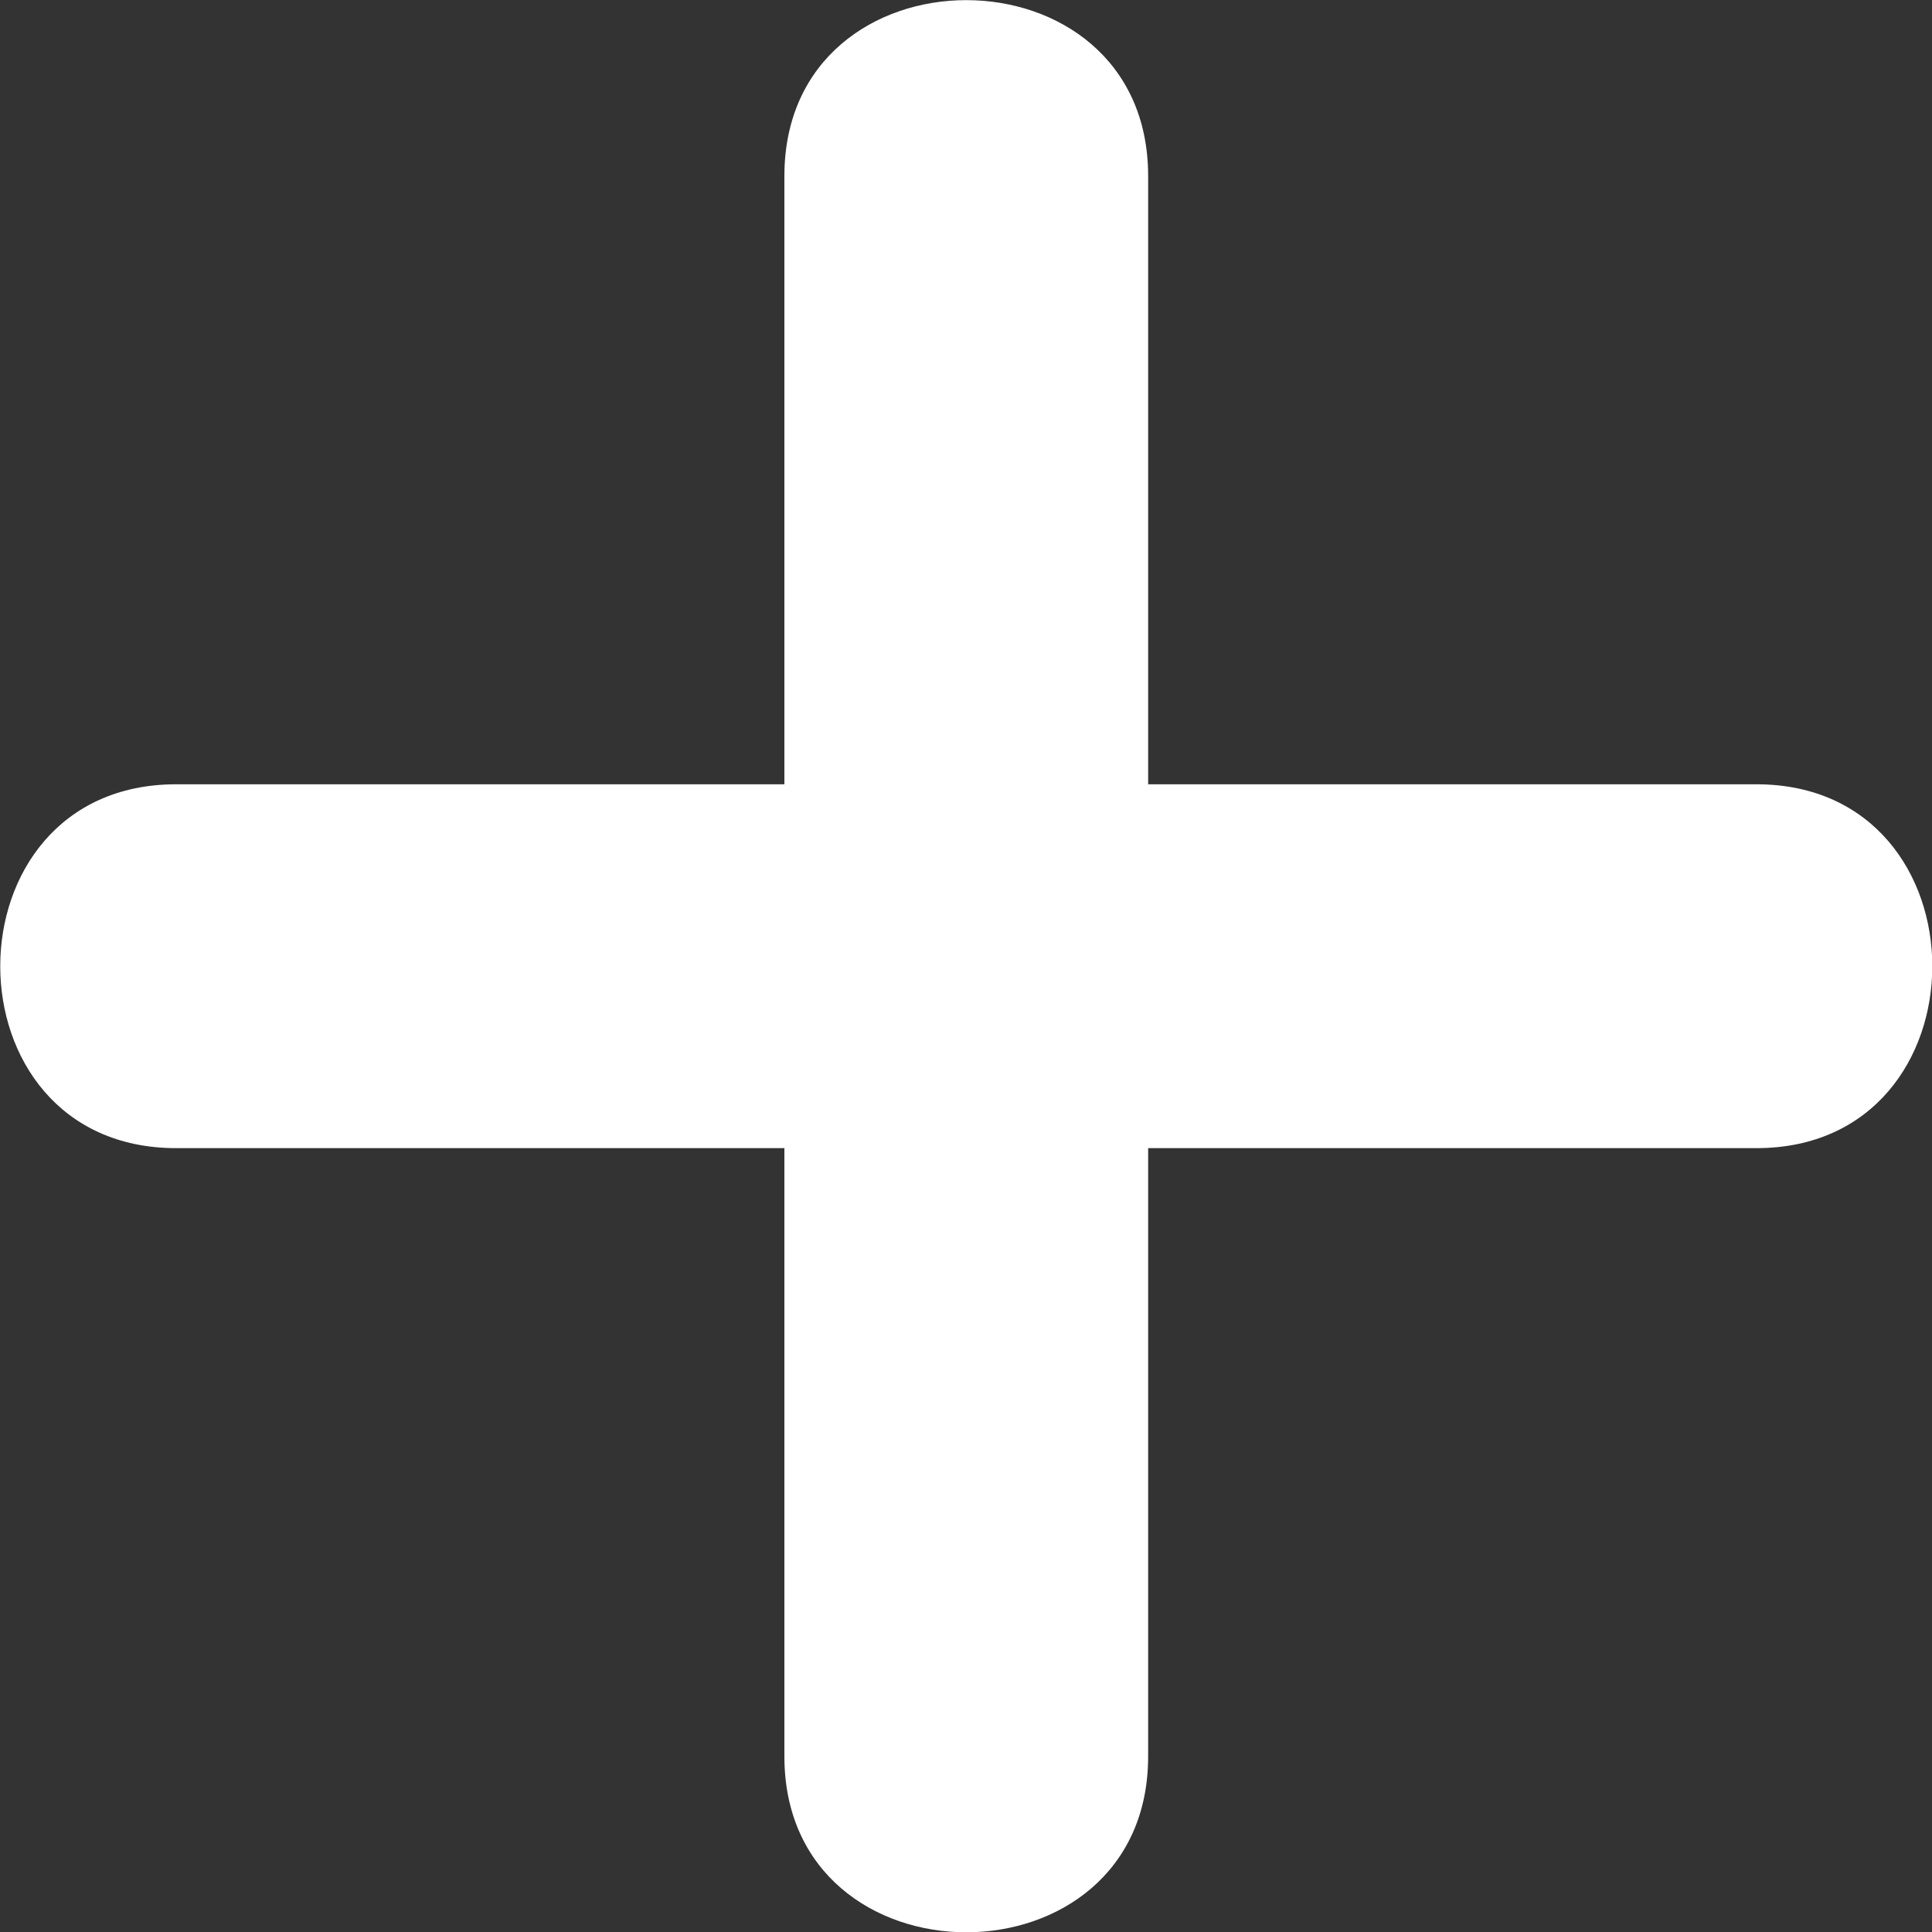 <svg width="18" height="18" viewBox="0 0 18 18" fill="none" xmlns="http://www.w3.org/2000/svg">
<rect x="0" y="0" width="18" height="18" fill="#333333" stroke="none"/>
<path d="M16.364 7.307H10.697V1.64C10.697 -0.545 7.308 -0.545 7.308 1.64V7.307H1.641C-0.544 7.307 -0.544 10.697 1.641 10.697H7.308V16.364C7.308 18.549 10.697 18.549 10.697 16.364V10.697H16.364C18.549 10.697 18.549 7.307 16.364 7.307Z" fill="white"/>
</svg>
